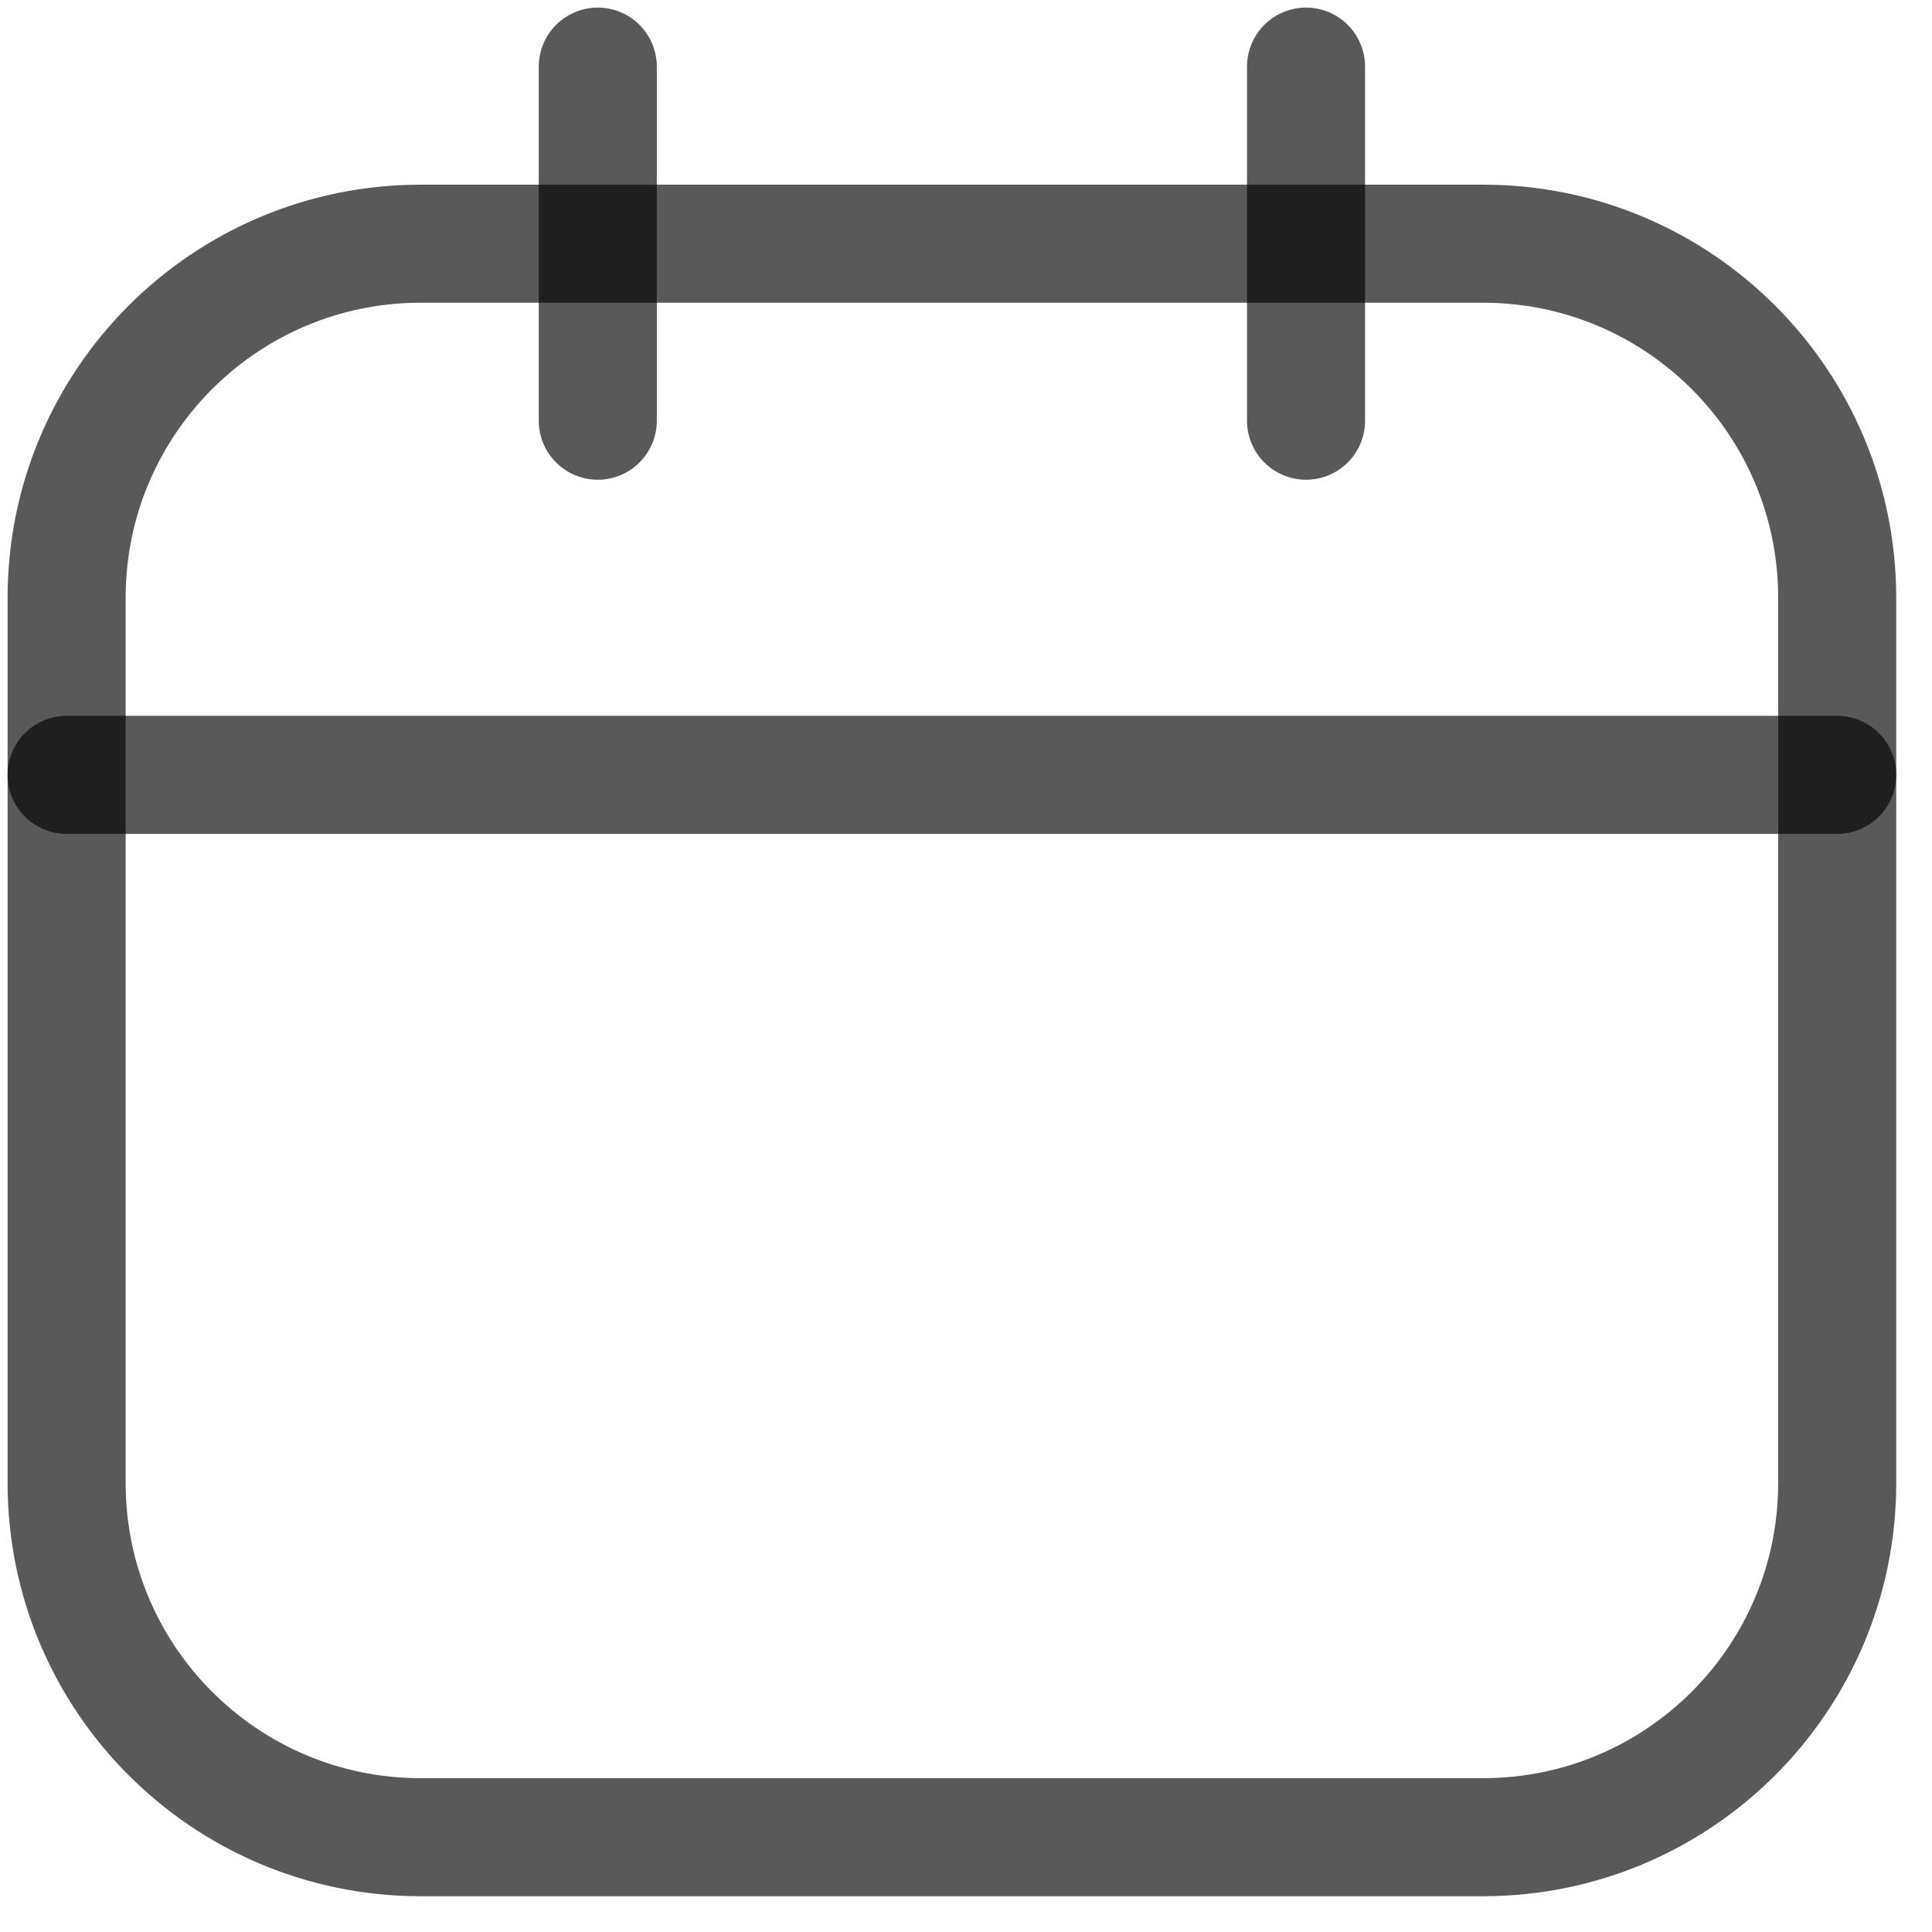 <svg width="29" height="29" viewBox="0 0 29 29" fill="none" xmlns="http://www.w3.org/2000/svg">
<path d="M22.261 3.658H6.315C3.38 3.658 1 6.037 1 8.973V22.261C1 25.197 3.38 27.577 6.315 27.577H22.261C25.197 27.577 27.577 25.197 27.577 22.261V8.973C27.577 6.037 25.197 3.658 22.261 3.658Z" stroke="black" stroke-opacity="0.65" stroke-width="1.772" stroke-linecap="round" stroke-linejoin="round"/>
<path d="M8.973 1V6.315M19.604 1V6.315M1 11.631H27.577" stroke="black" stroke-opacity="0.65" stroke-width="1.772" stroke-linecap="round" stroke-linejoin="round"/>
</svg>
